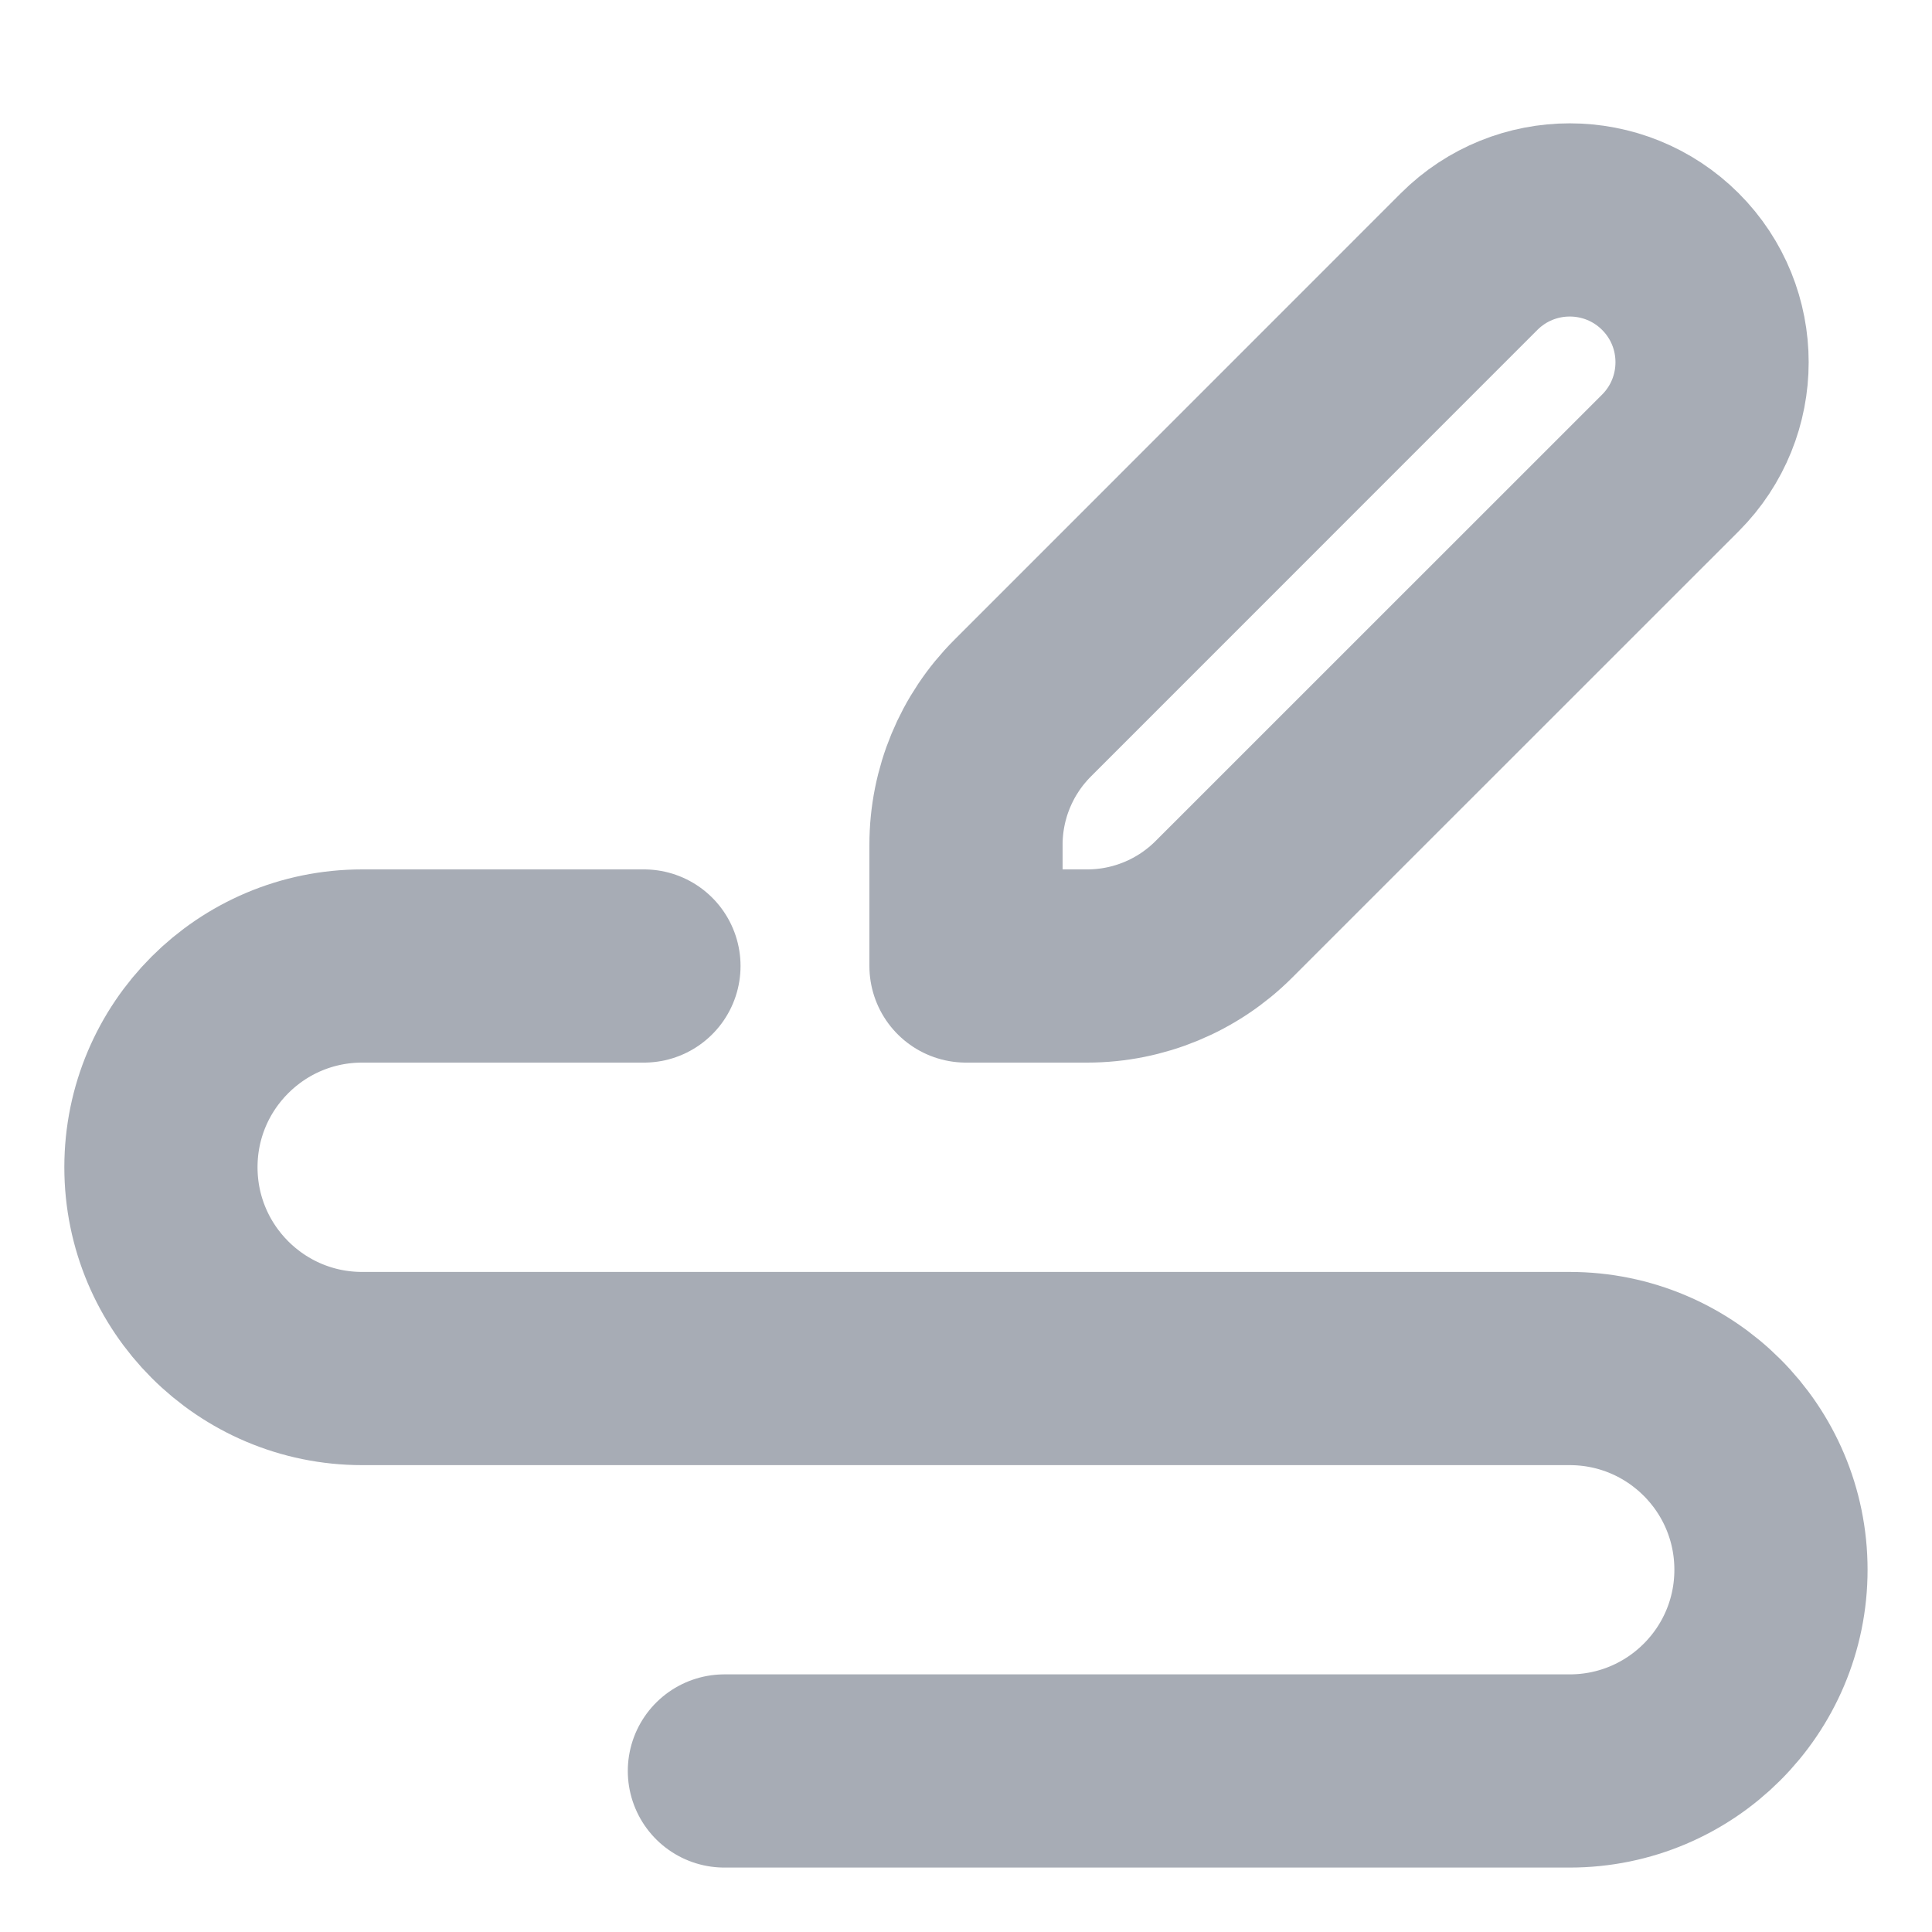 <svg width="20" height="20" viewBox="0 0 20 20" fill="none" xmlns="http://www.w3.org/2000/svg">
<path fill-rule="evenodd" clip-rule="evenodd" d="M10 10V8.745C10 8.214 10.211 7.706 10.586 7.331L15.208 2.708C15.784 2.133 16.716 2.133 17.292 2.708V2.708C17.867 3.283 17.867 4.216 17.292 4.792L12.669 9.414C12.294 9.789 11.785 10 11.255 10H10Z" stroke="#A7ACB5" stroke-width="2" stroke-linecap="round" stroke-linejoin="round"/>
<path d="M6.666 10H3.749C2.599 10 1.666 10.933 1.666 12.083C1.666 13.234 2.599 14.167 3.749 14.167H16.249C17.4 14.167 18.333 15.099 18.333 16.25C18.333 17.401 17.4 18.333 16.249 18.333H7.499" stroke="#A7ACB5" stroke-width="2" stroke-linecap="round" stroke-linejoin="round"/>
</svg>
